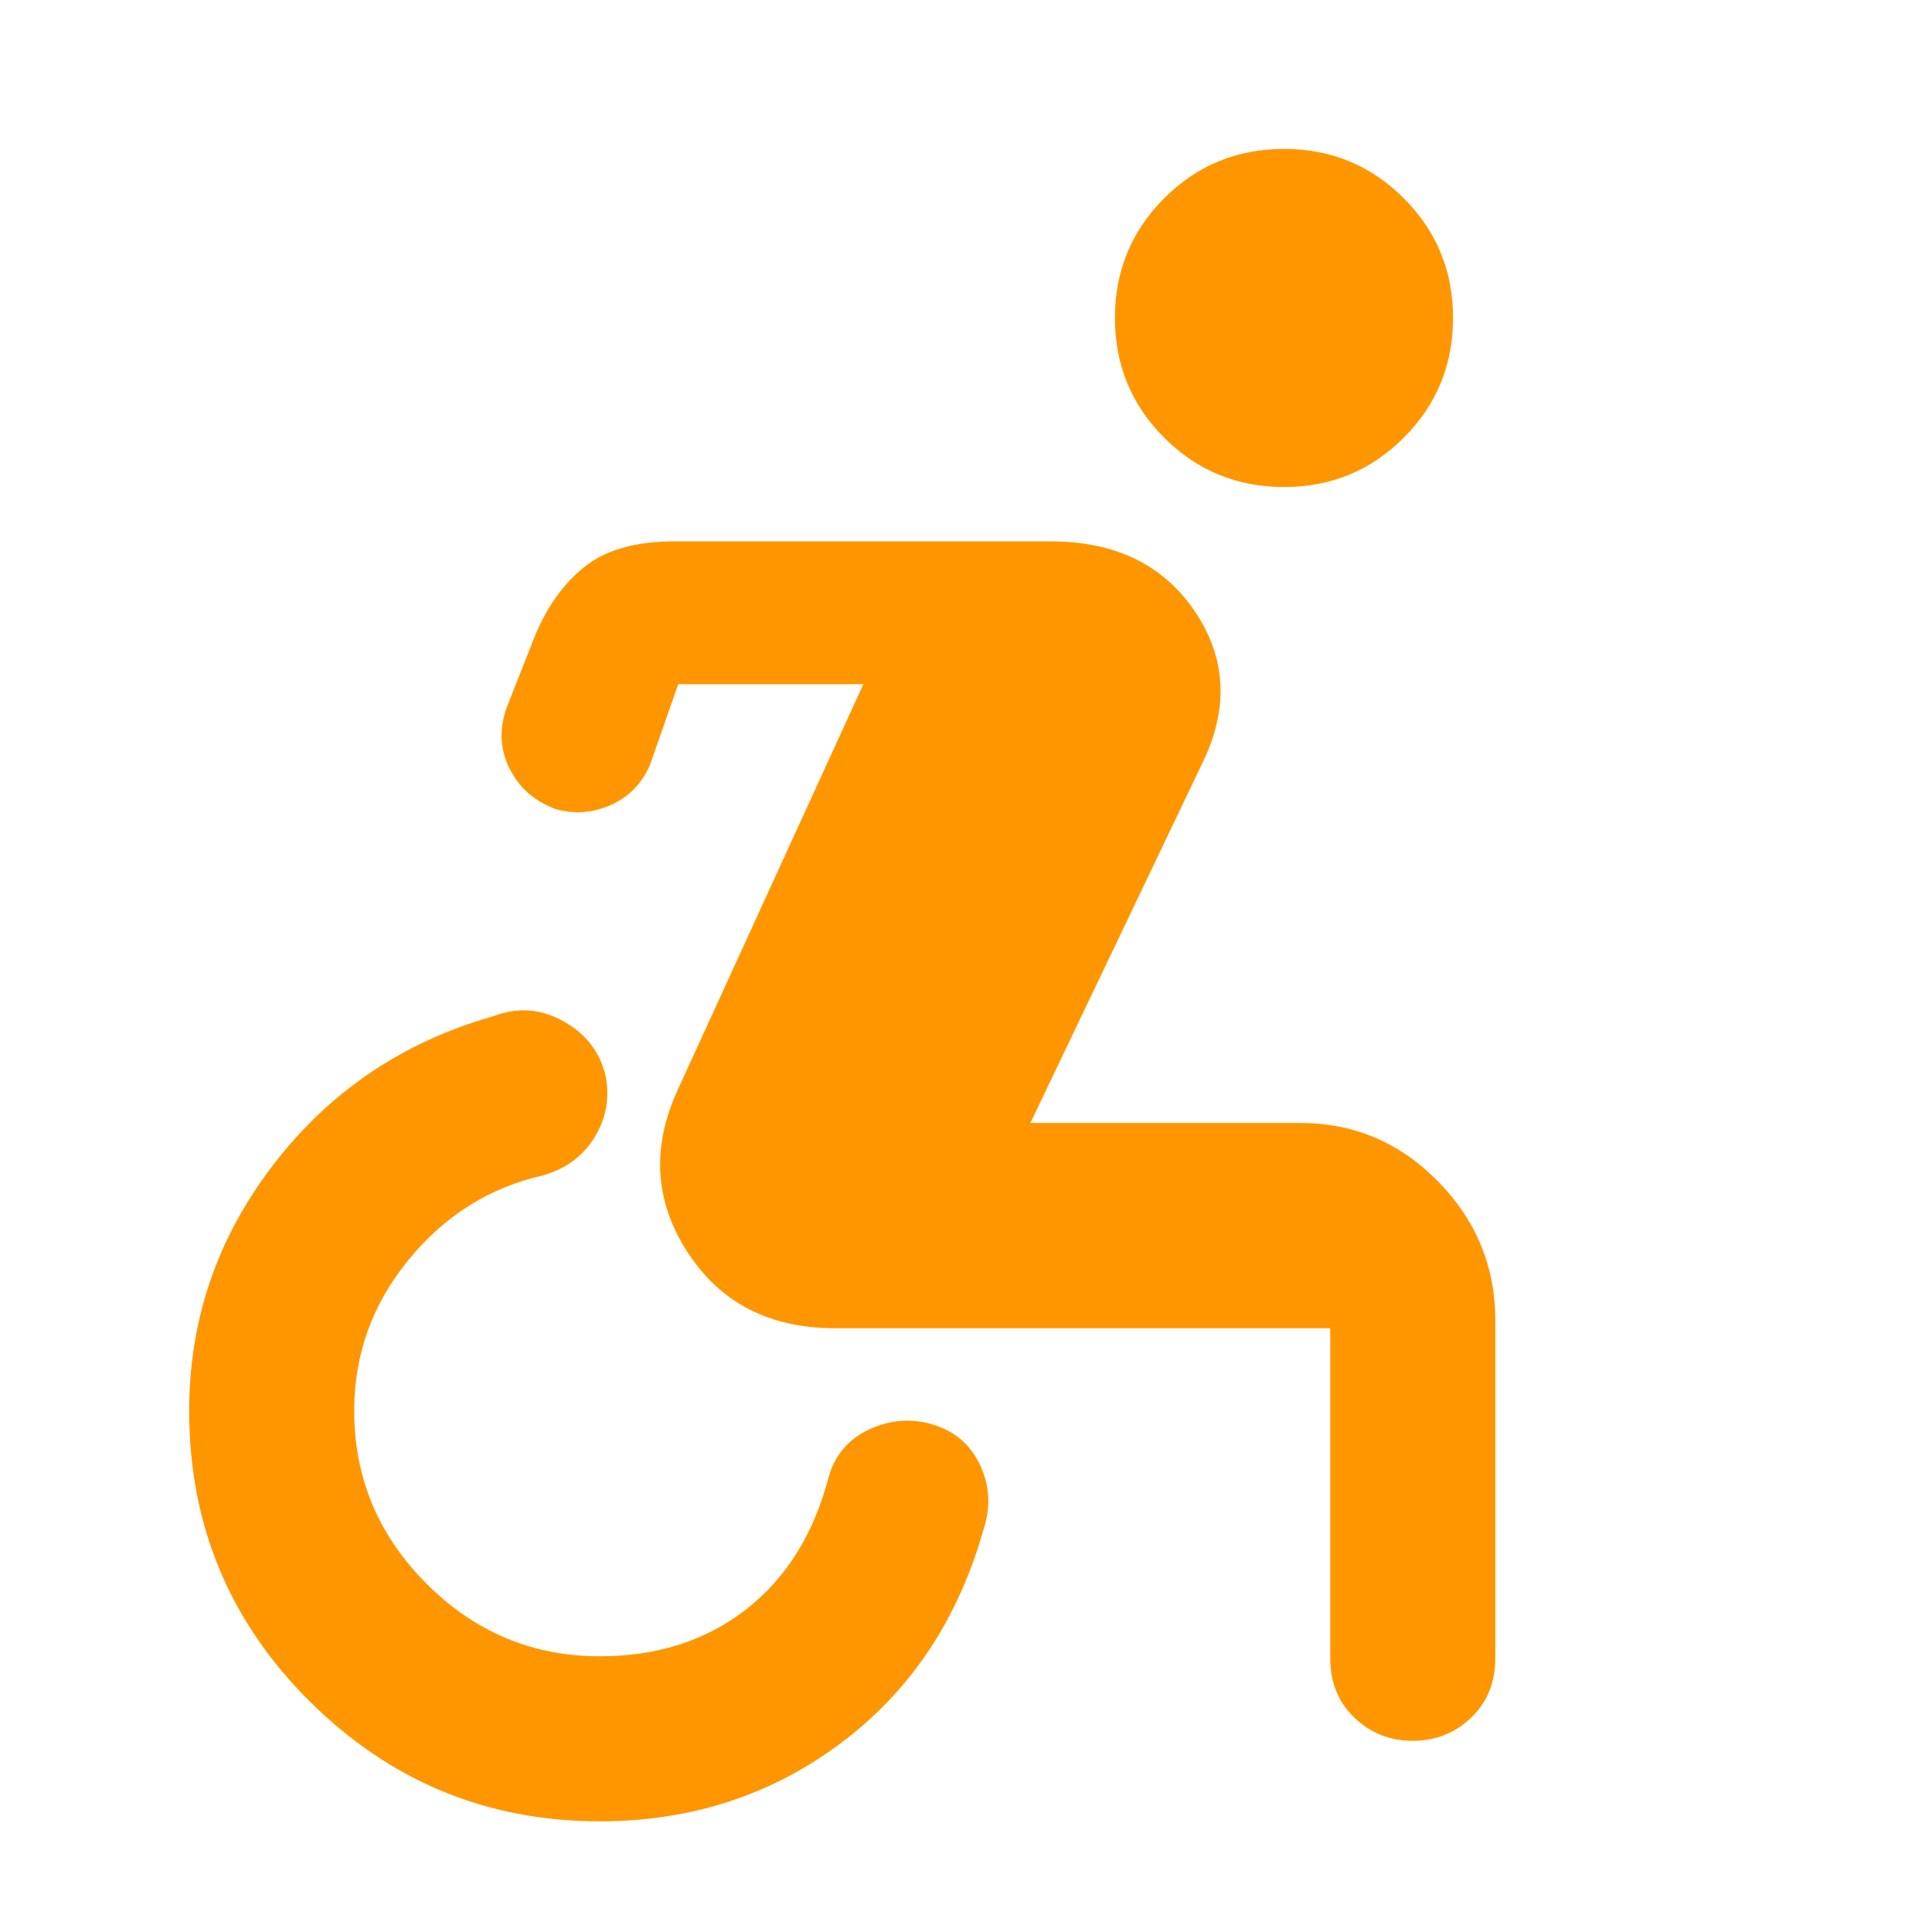 <svg xmlns="http://www.w3.org/2000/svg" height="48" viewBox="0 -960 960 960" width="48"><path fill="rgb(255, 150, 0)" d="M298-55q-84 0-144-59.5T94-259q0-68 42-122.5T245-455q18-7 35 2.5t21 27.5q3 16-5.5 30T270-376q-40 9-67 42t-27 75q0 50 36 86t86 36q43 0 73-23.5t41-66.5q5-16 20.5-23t31.5-2q16 5 23 20t2 31q-19 68-71 107T298-55Zm340-663q-35 0-59.5-24.5T554-802q0-35 24.5-59.5T638-886q35 0 59.5 24.5T722-802q0 35-24.5 59.5T638-718ZM415-300q-49 0-73.5-38t-4.5-81l92-201h-92l-14 40q-6 14-19.5 20t-27.5 2q-16-6-23-20.5t-1-30.5l13-33q9-23 25-36t45-13h187q48 0 71.5 34.5T598-582l-86 180h134q40 0 68.5 29t28.5 69v168q0 18-12 29.5T702-95q-17 0-29-11.5T661-136v-164H415Z"/></svg>